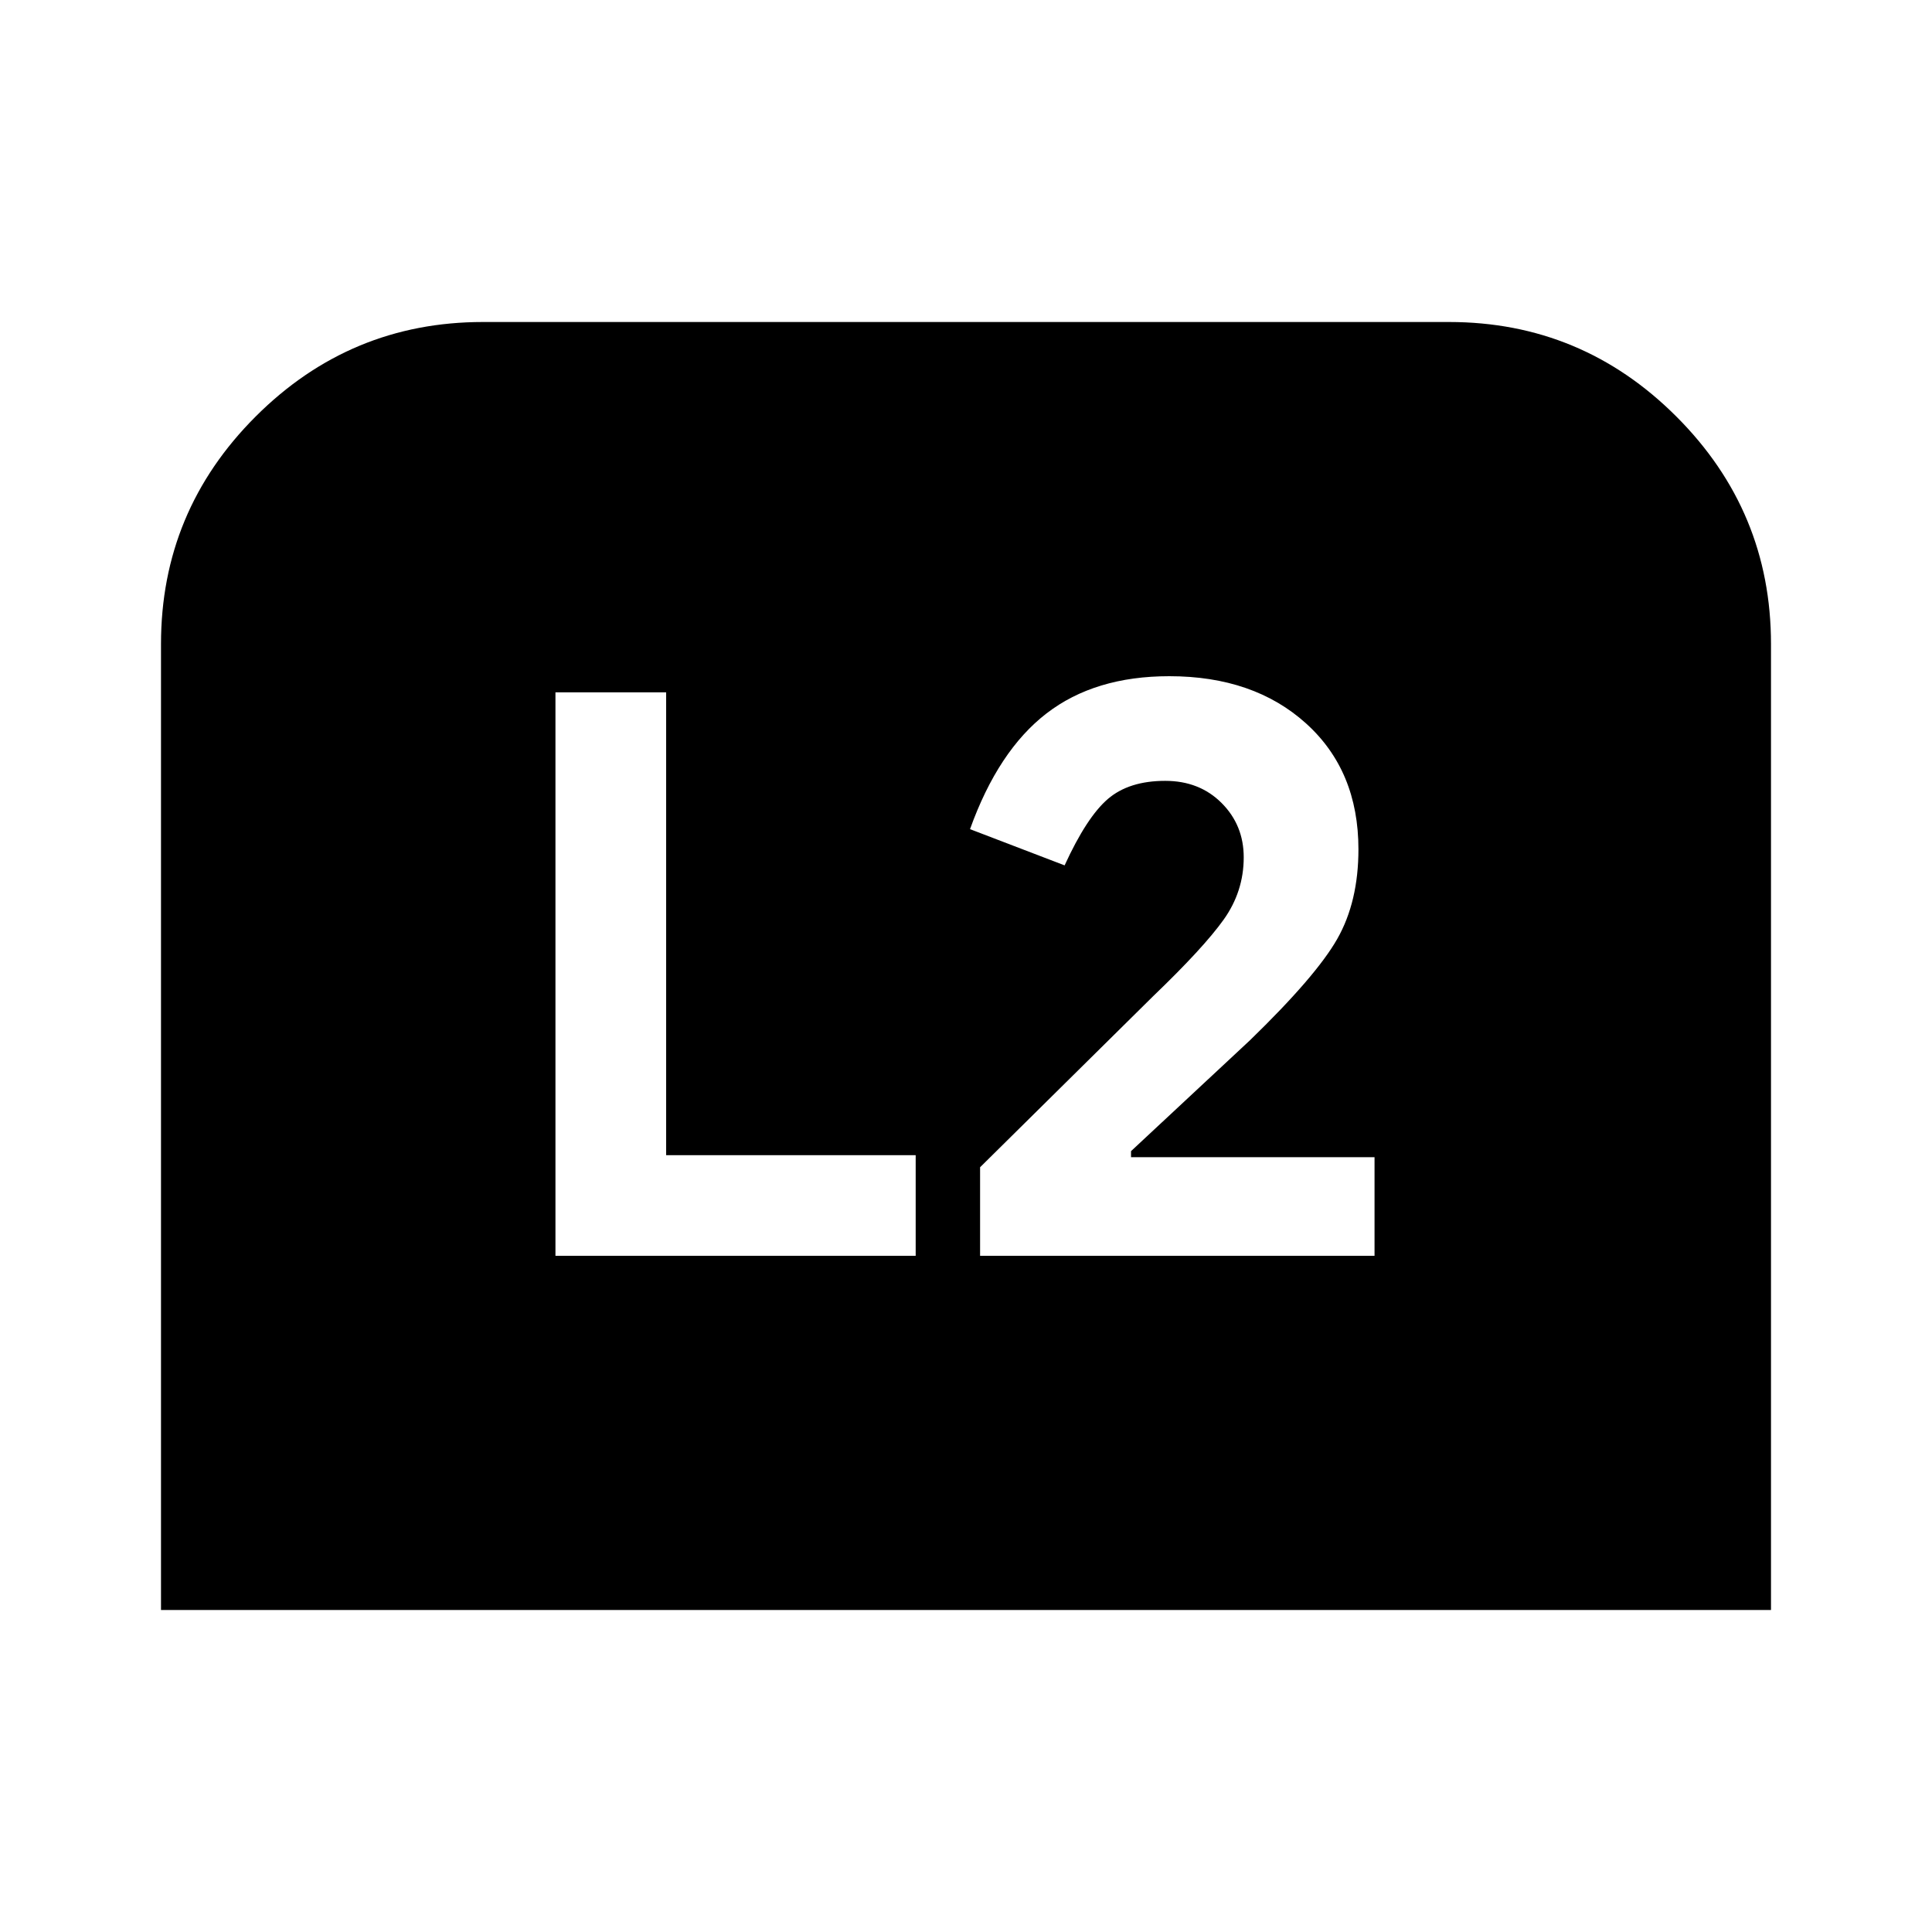 <svg xmlns="http://www.w3.org/2000/svg" height="24" viewBox="0 -960 960 960" width="24"><path d="M80-160v-480q0-66 47-113t113-47h480q66 0 113 47t47 113v480H80Zm407-176h196v-49H562v-3l59-55q33-32 43.5-50.5T675-538q0-39-26-62.5T581-624q-37 0-61 18.5T482-548l47 18q11-24 21.5-33t28.5-9q17 0 28 11t11 27q0 17-10 31t-35 38l-86 85v44Zm-211 0h179v-50H331v-230h-55v280Z"/></svg>